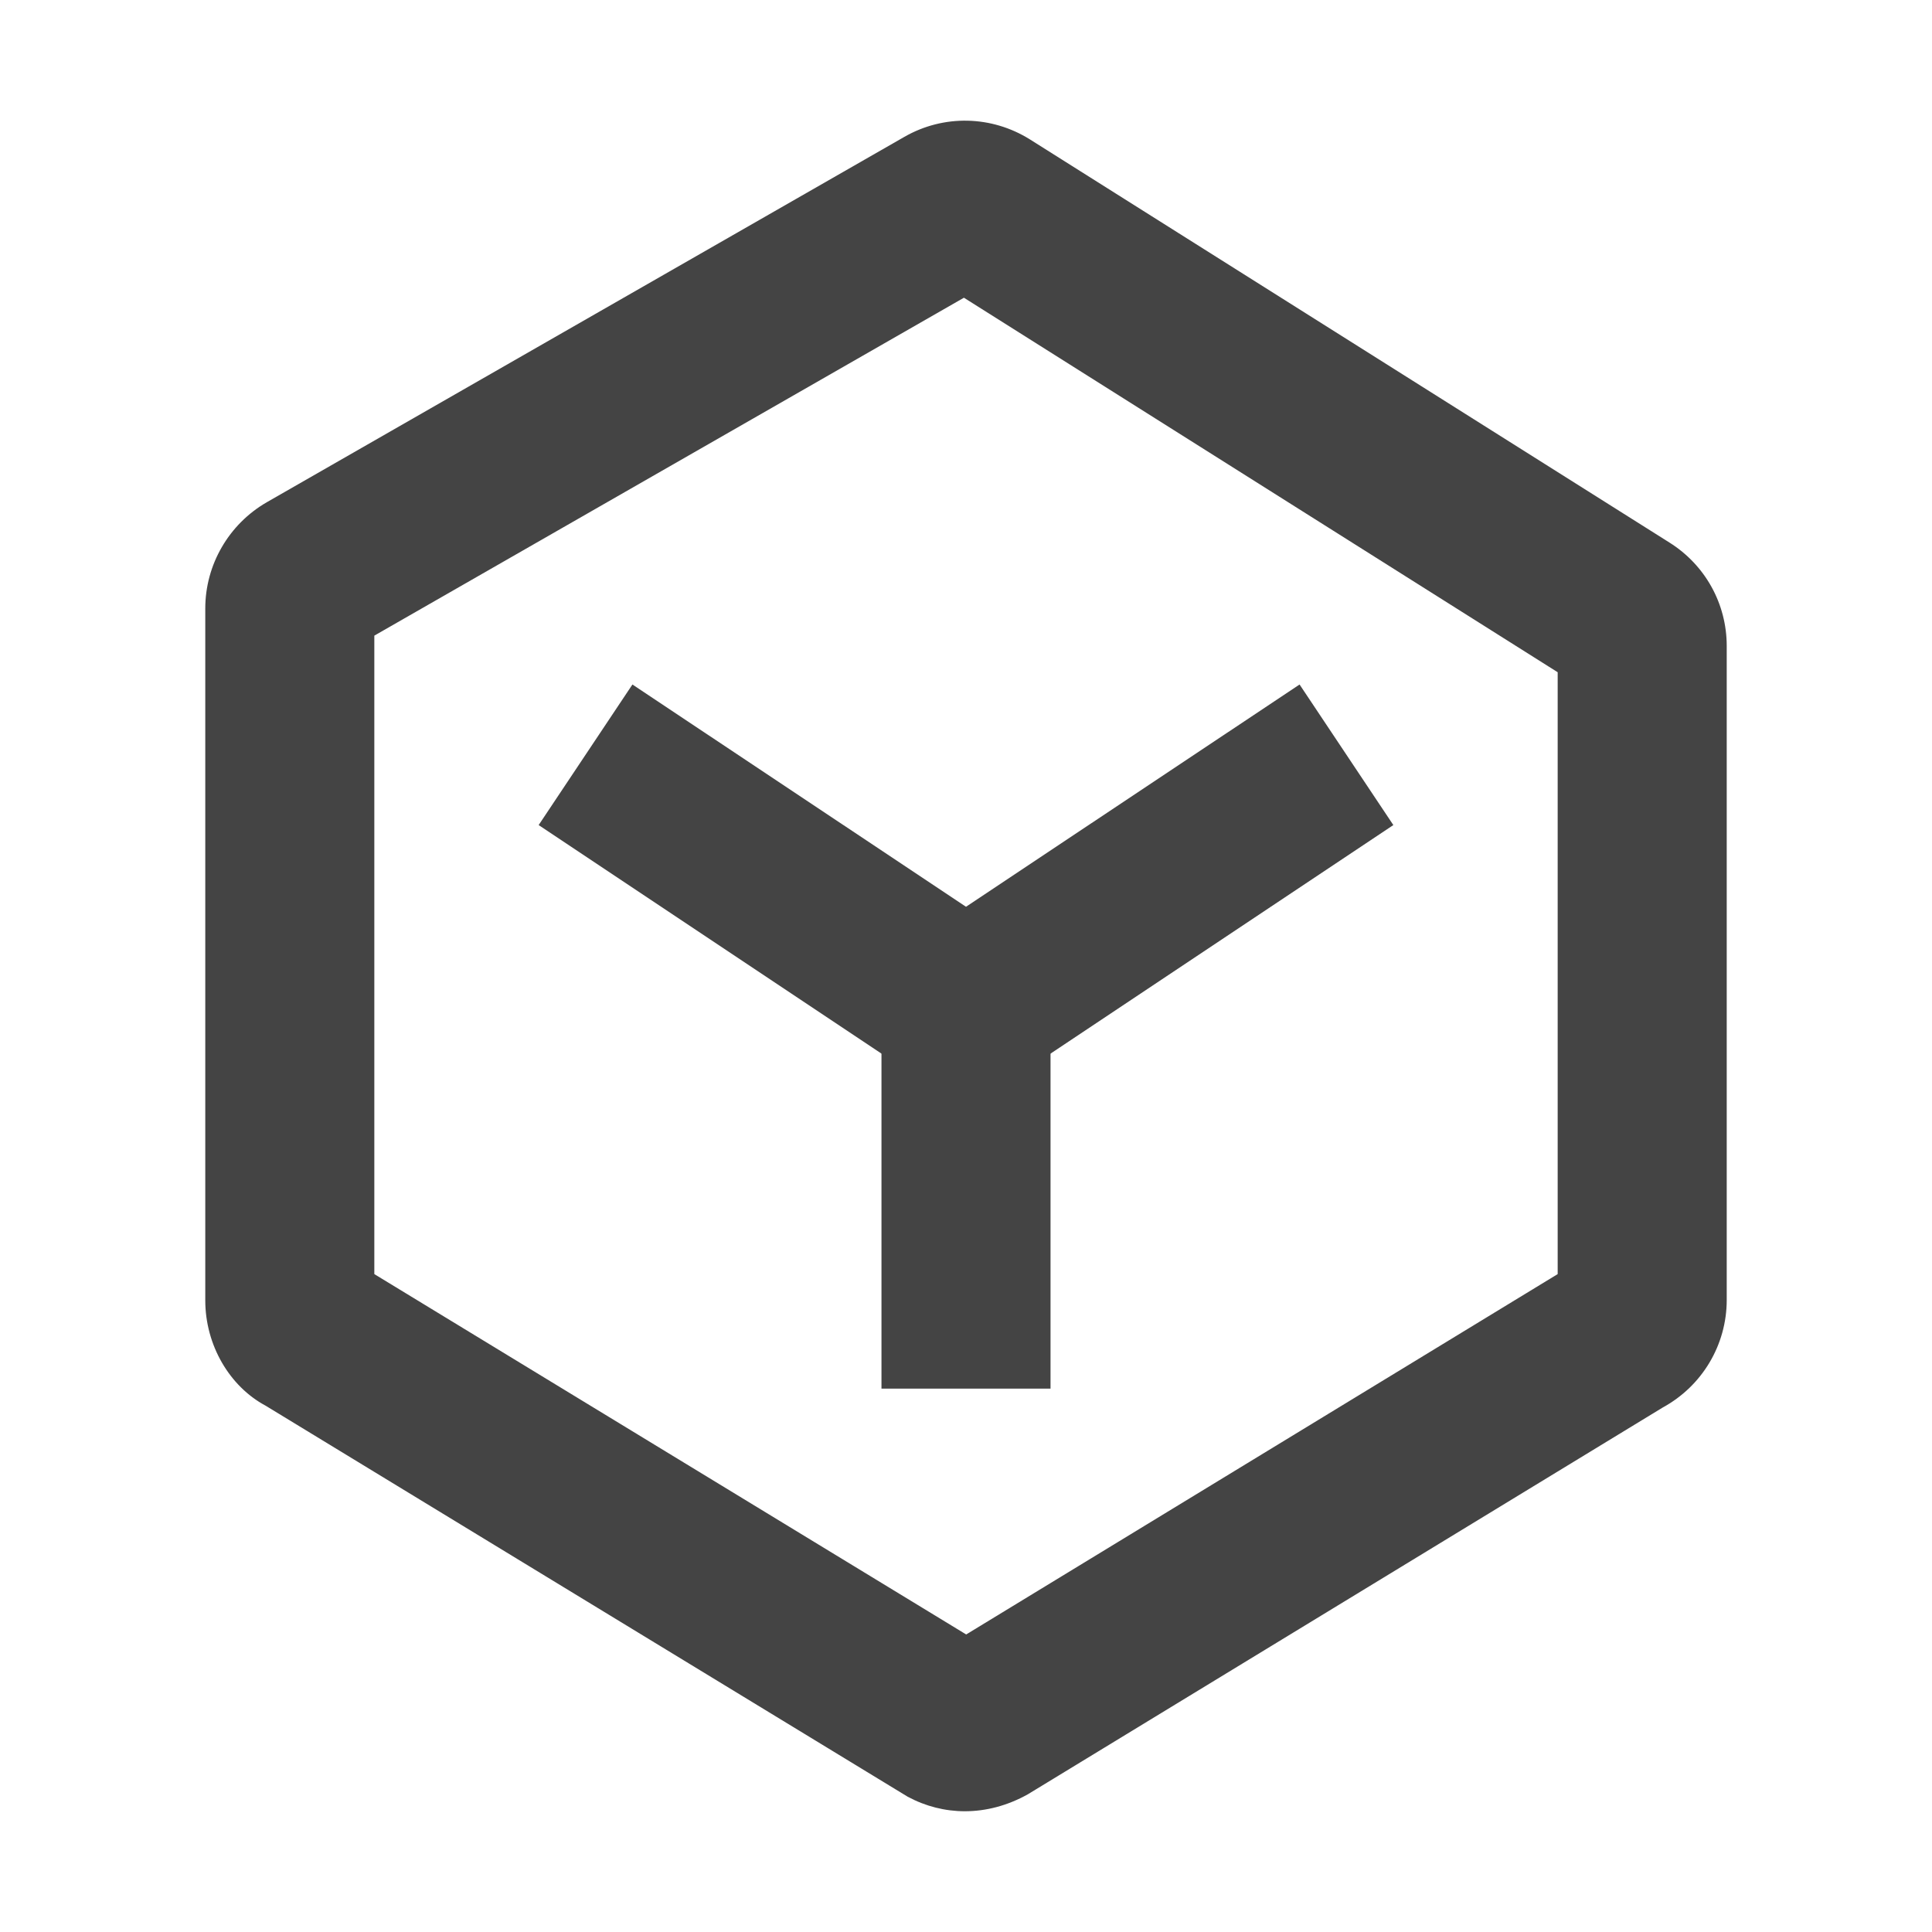 <?xml version="1.0" standalone="no"?><!DOCTYPE svg PUBLIC "-//W3C//DTD SVG 1.1//EN" "http://www.w3.org/Graphics/SVG/1.1/DTD/svg11.dtd"><svg t="1723239401230" class="icon" viewBox="0 0 1024 1024" version="1.1" xmlns="http://www.w3.org/2000/svg" p-id="69799" xmlns:xlink="http://www.w3.org/1999/xlink" width="200" height="200"><path d="M512 588.3l-226.5-151 49.7-74.5L512 480.6l176.8-117.8 49.7 74.5z" fill="#444444" p-id="69800"></path><path d="M511.4 960c-10.5 0-20.8-2.6-30.3-7.7L140.7 745c-19-10.2-31.9-32-31.9-55.8V322.5c0-23.2 12.5-44.7 32.6-56.3l338-193.7c20.8-11.9 46.2-11.3 66.5 1.4l339 213.7c18.9 11.9 30.3 32.4 30.3 54.8V689c0 23.8-13 45.6-33.9 57L544.8 951c-10.9 6.1-22.3 9-33.4 9z m-313-284.7l313.7 191 313.5-191v-319L510.9 157.8 198.4 336.9v338.4z" fill="#444444" p-id="69801"></path><path d="M467.2 552.2h89.6V736h-89.6z" fill="#444444" p-id="69802"></path></svg>
